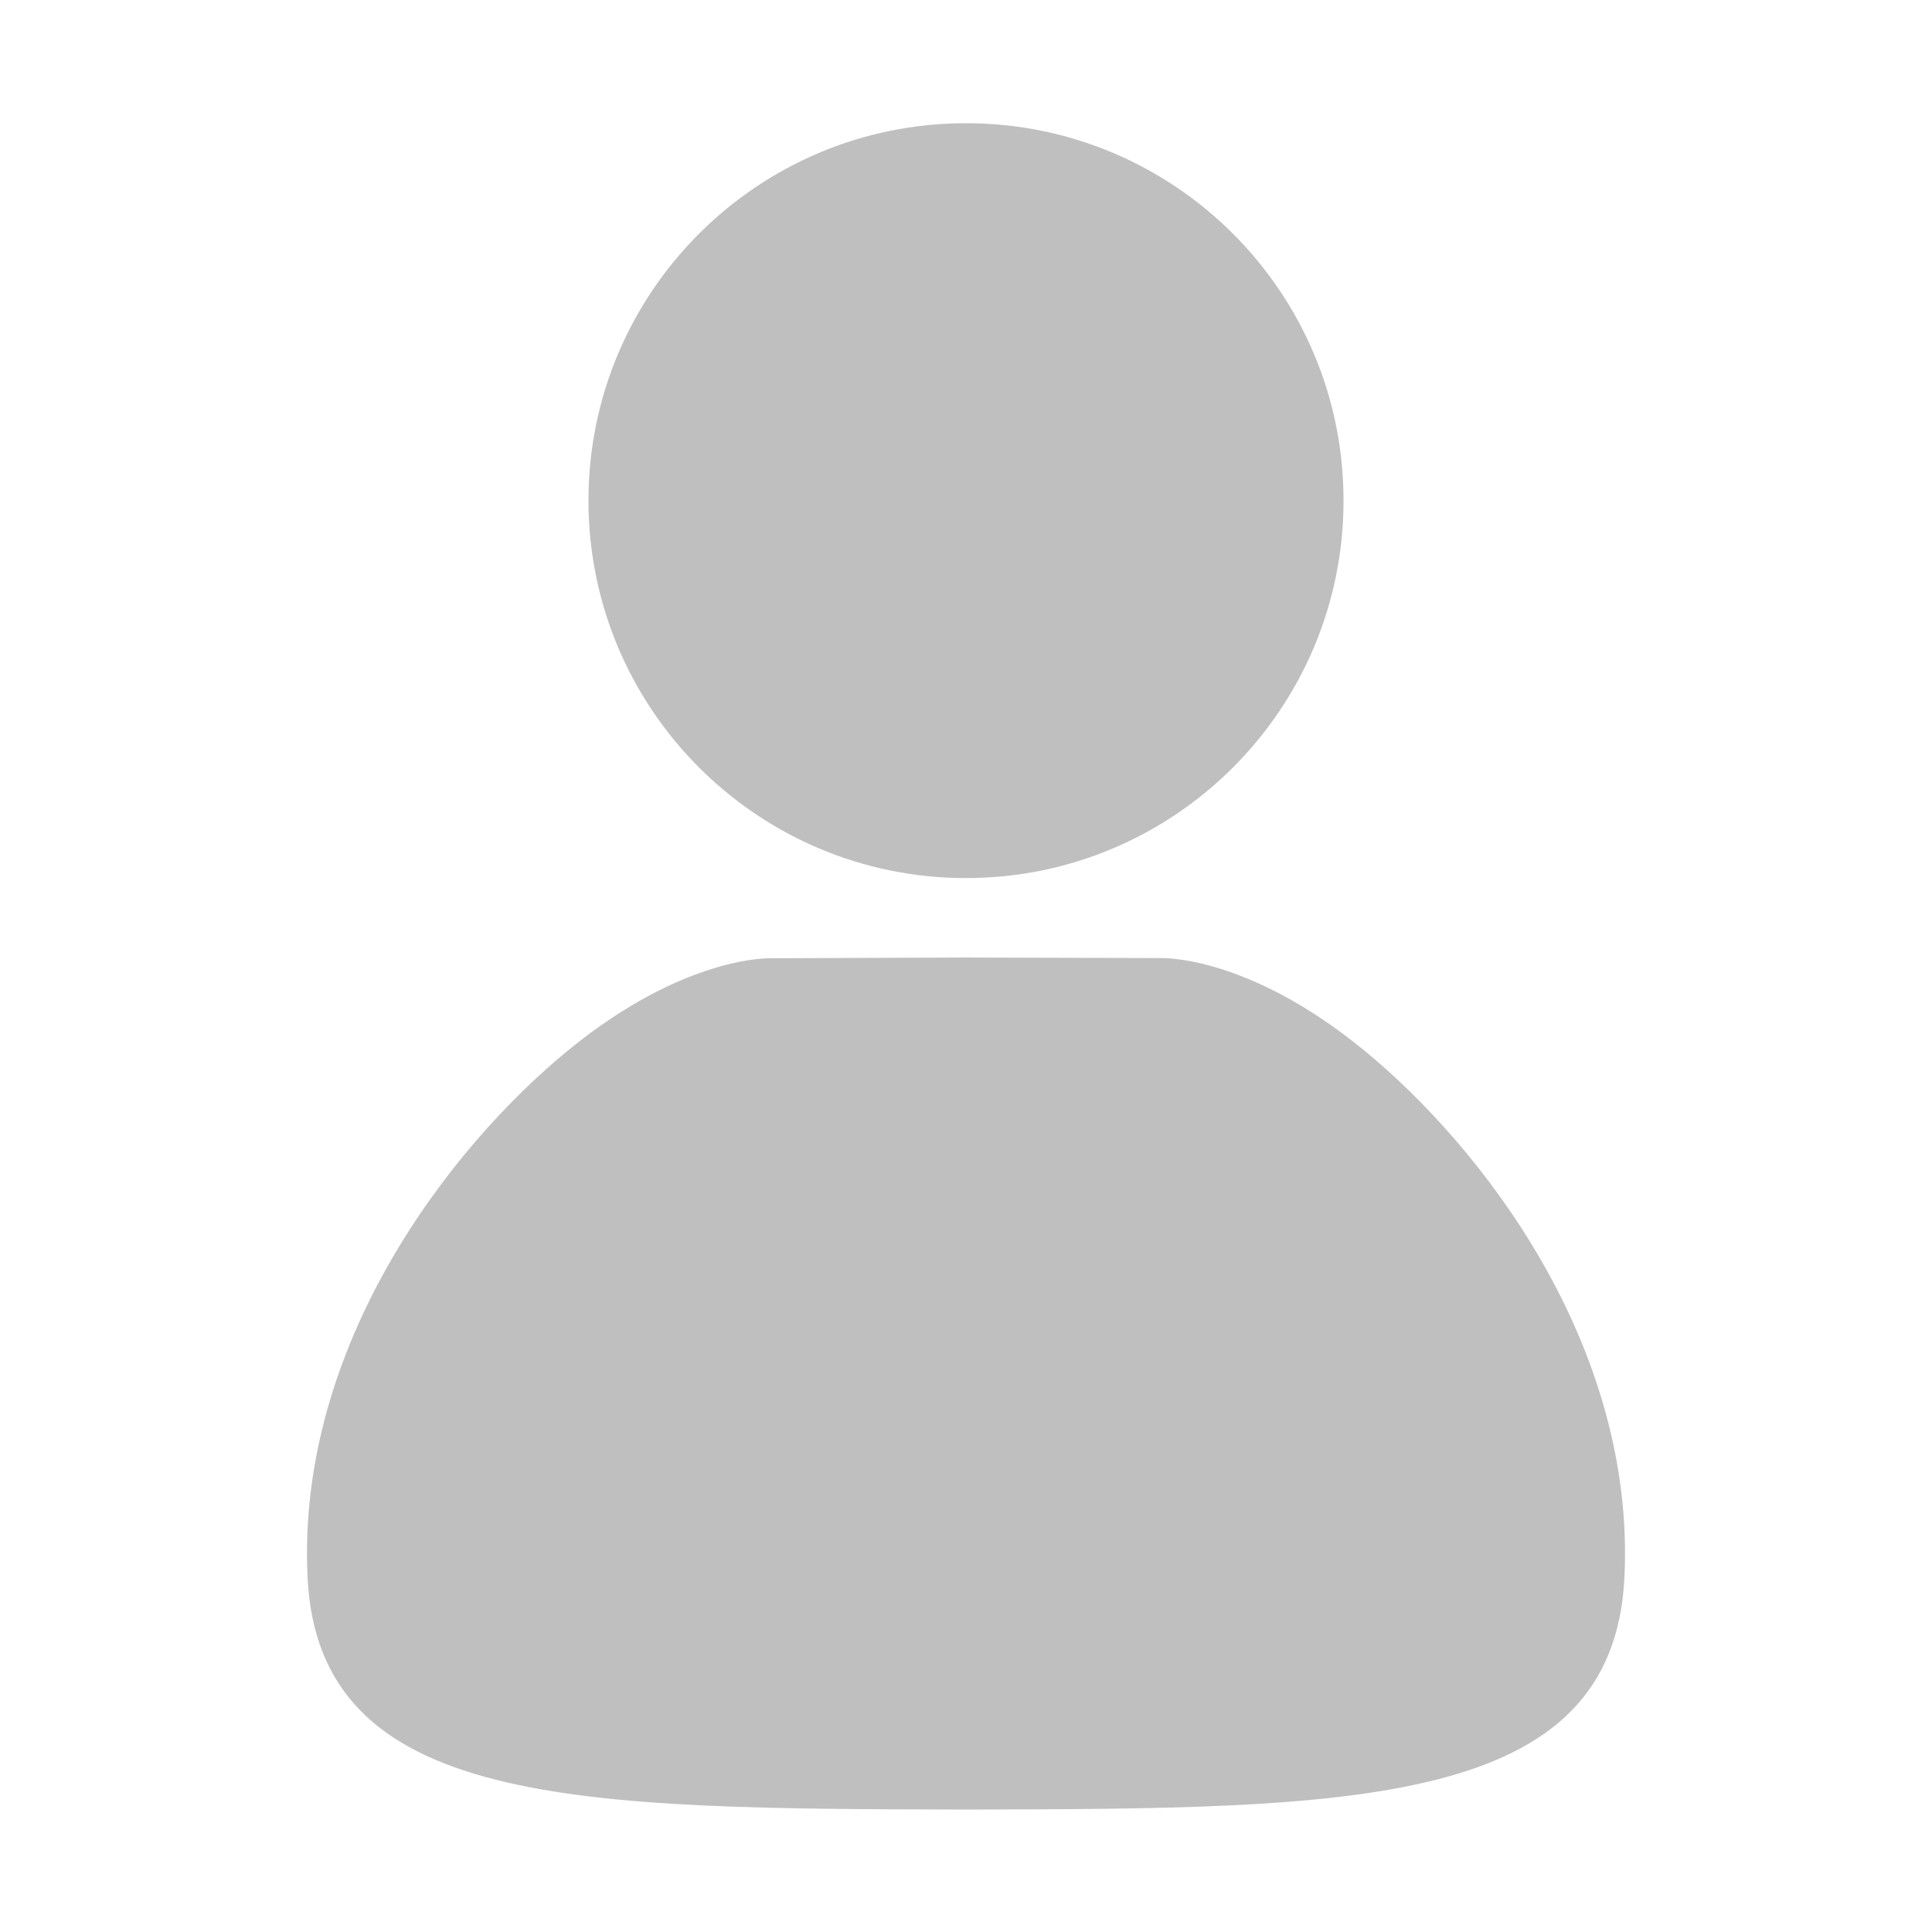 <?xml version="1.0" standalone="no"?><!DOCTYPE svg PUBLIC "-//W3C//DTD SVG 1.1//EN" "http://www.w3.org/Graphics/SVG/1.1/DTD/svg11.dtd"><svg t="1754392087267" class="icon" viewBox="0 0 1024 1024" version="1.1" xmlns="http://www.w3.org/2000/svg" p-id="19738" xmlns:xlink="http://www.w3.org/1999/xlink" width="200" height="200"><path d="M512 465.4c110.5 0 200.1-89.6 200.1-200.1s-89.6-200-200.1-200-200.1 89.5-200.1 200S401.5 465.4 512 465.4zM512 959.1c204.8-0.5 343.2-0.5 349-123.3C866.8 713 785.6 608 723 556.7c-62.5-51.2-108.2-48.9-108.2-48.9l-102.8-0.3-102.8 0.4s-45.7-2.3-108.2 48.9C238.5 608 157.2 713 163 835.8c5.8 122.8 144.1 122.8 349 123.3z" p-id="19739" fill="#bfbfbf"></path></svg>
